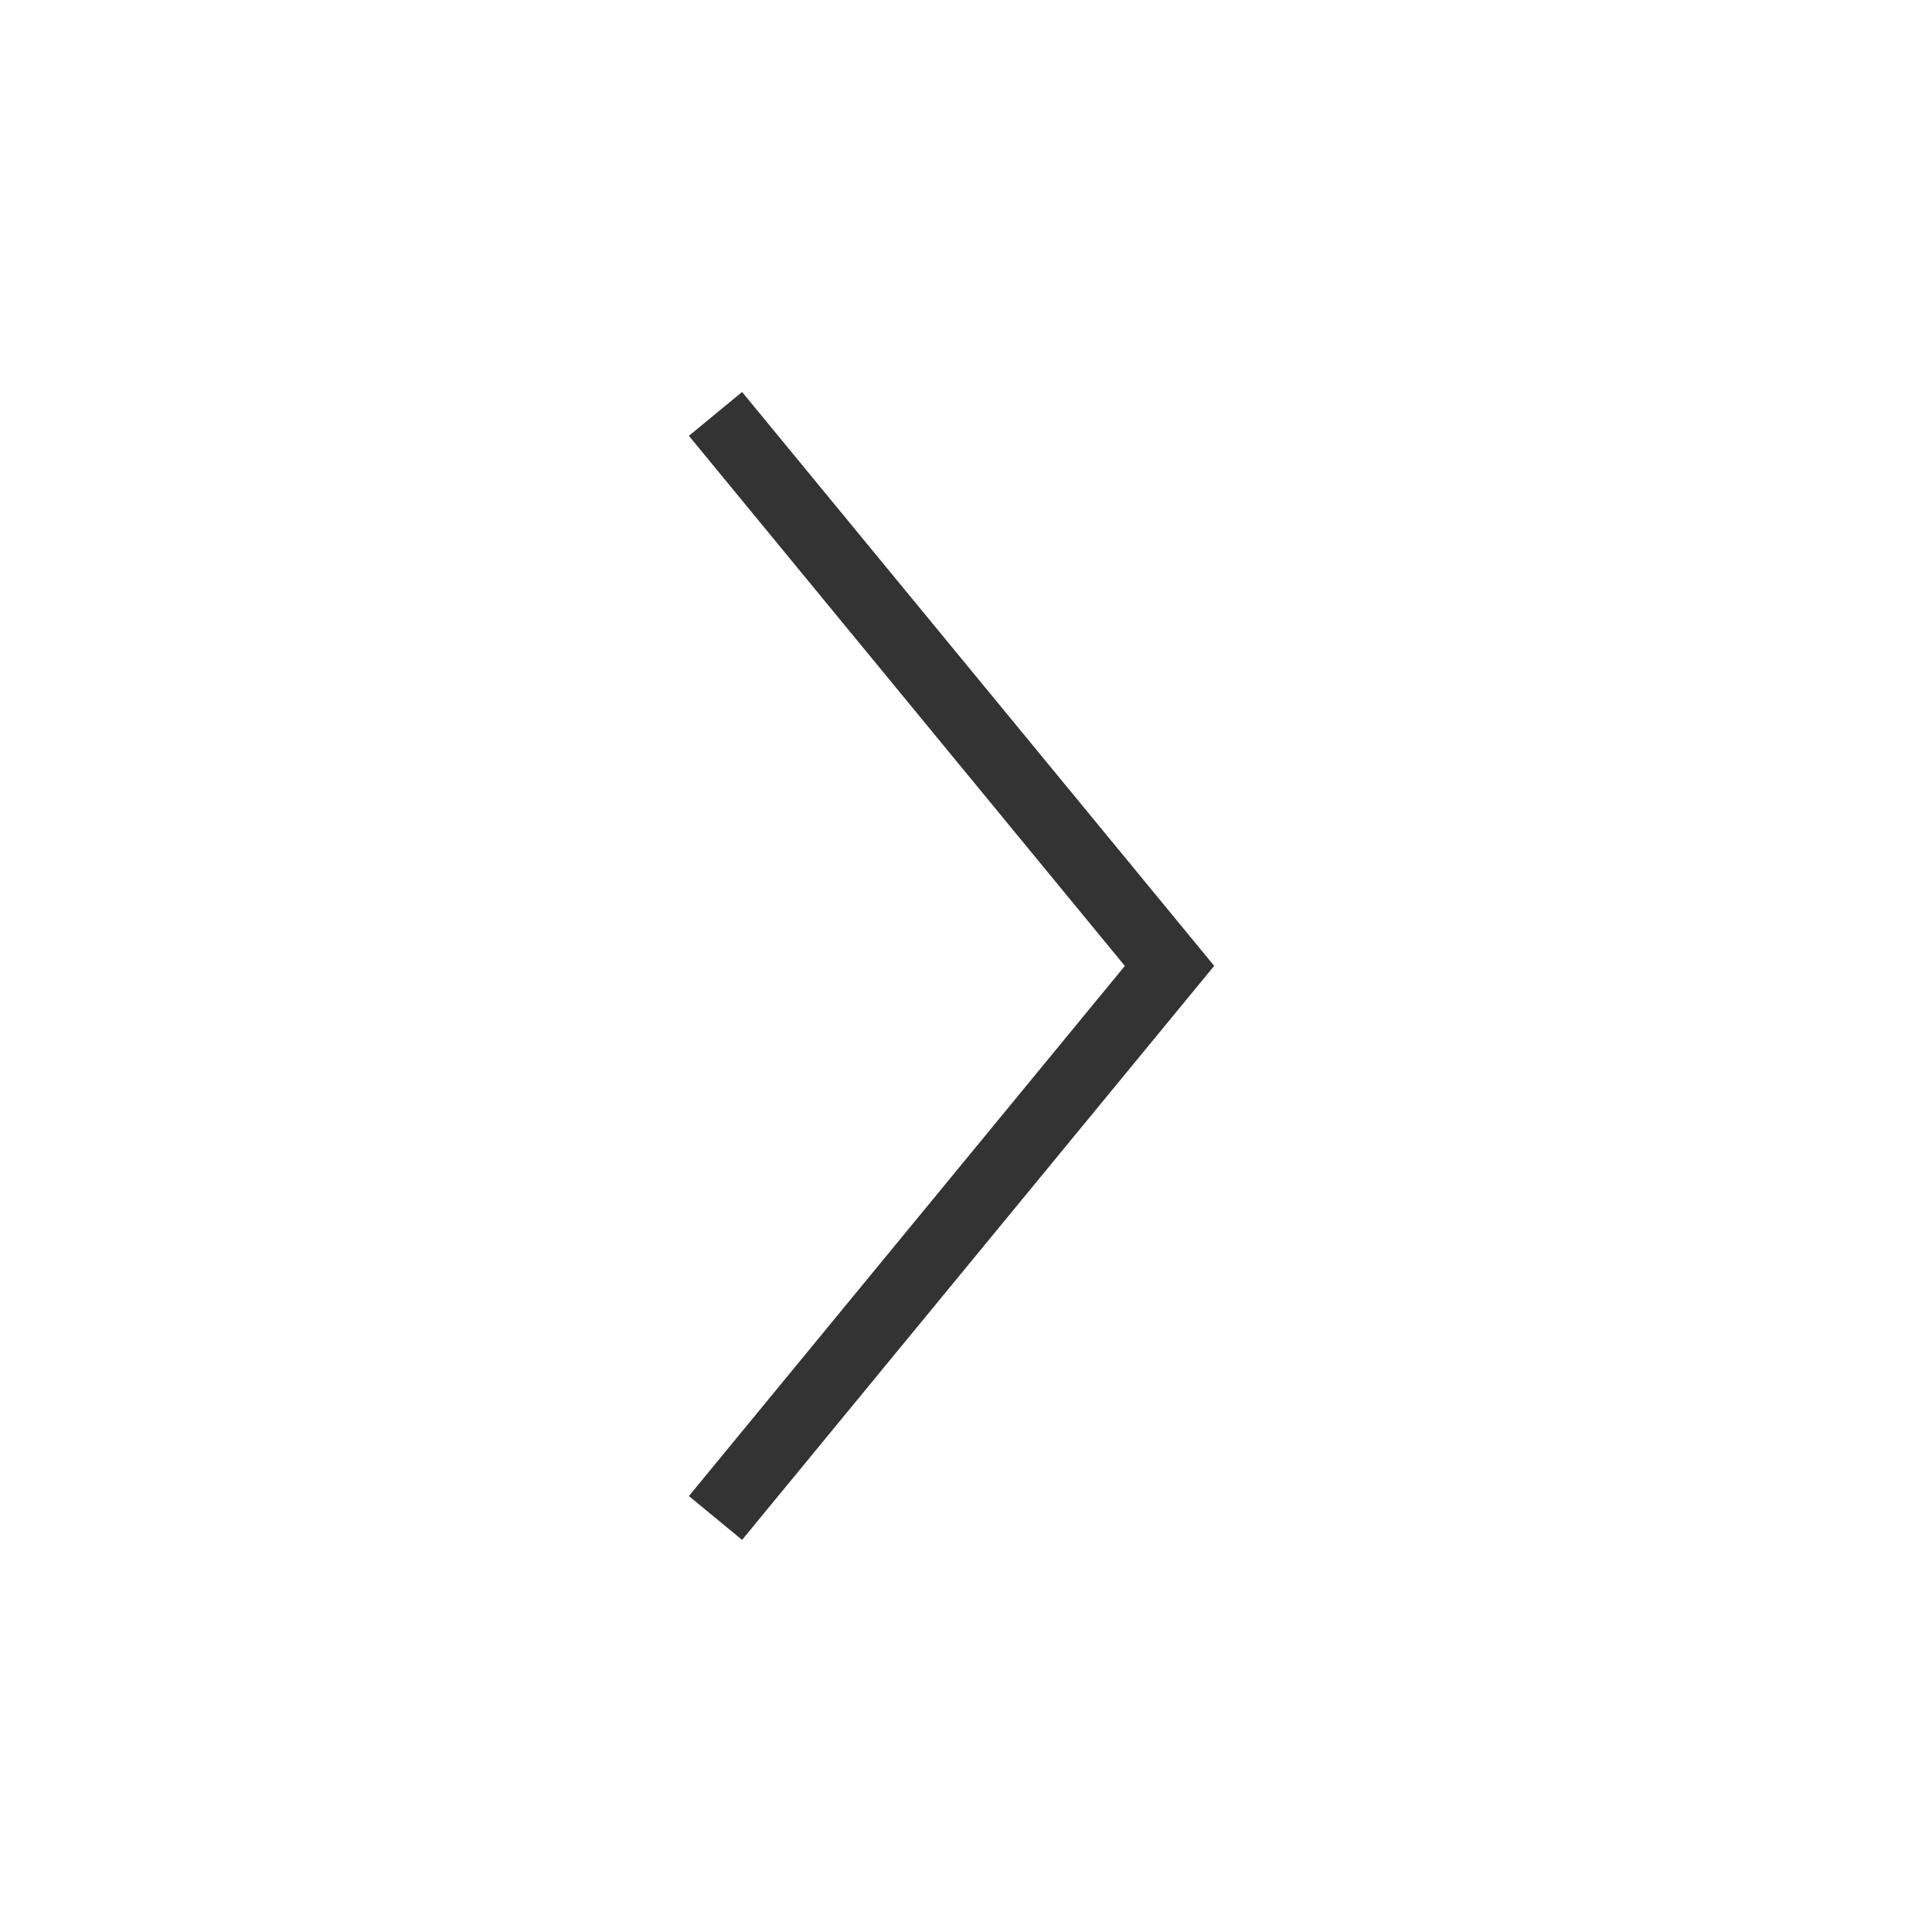 <svg xmlns="http://www.w3.org/2000/svg" width="28" height="28" viewBox="0 0 28 28">
    <g>
        <path fill="rgba(219,38,212,0)" d="M0 0H28V28H0z" transform="translate(-688.234 -340.816) translate(688.234 340.816)"/>
        <path fill="#333" d="M698.989 363.133l-.771-.635 6.318-7.683-6.318-7.683.771-.635 6.842 8.317z" transform="translate(-688.234 -340.816)"/>
    </g>
</svg>
